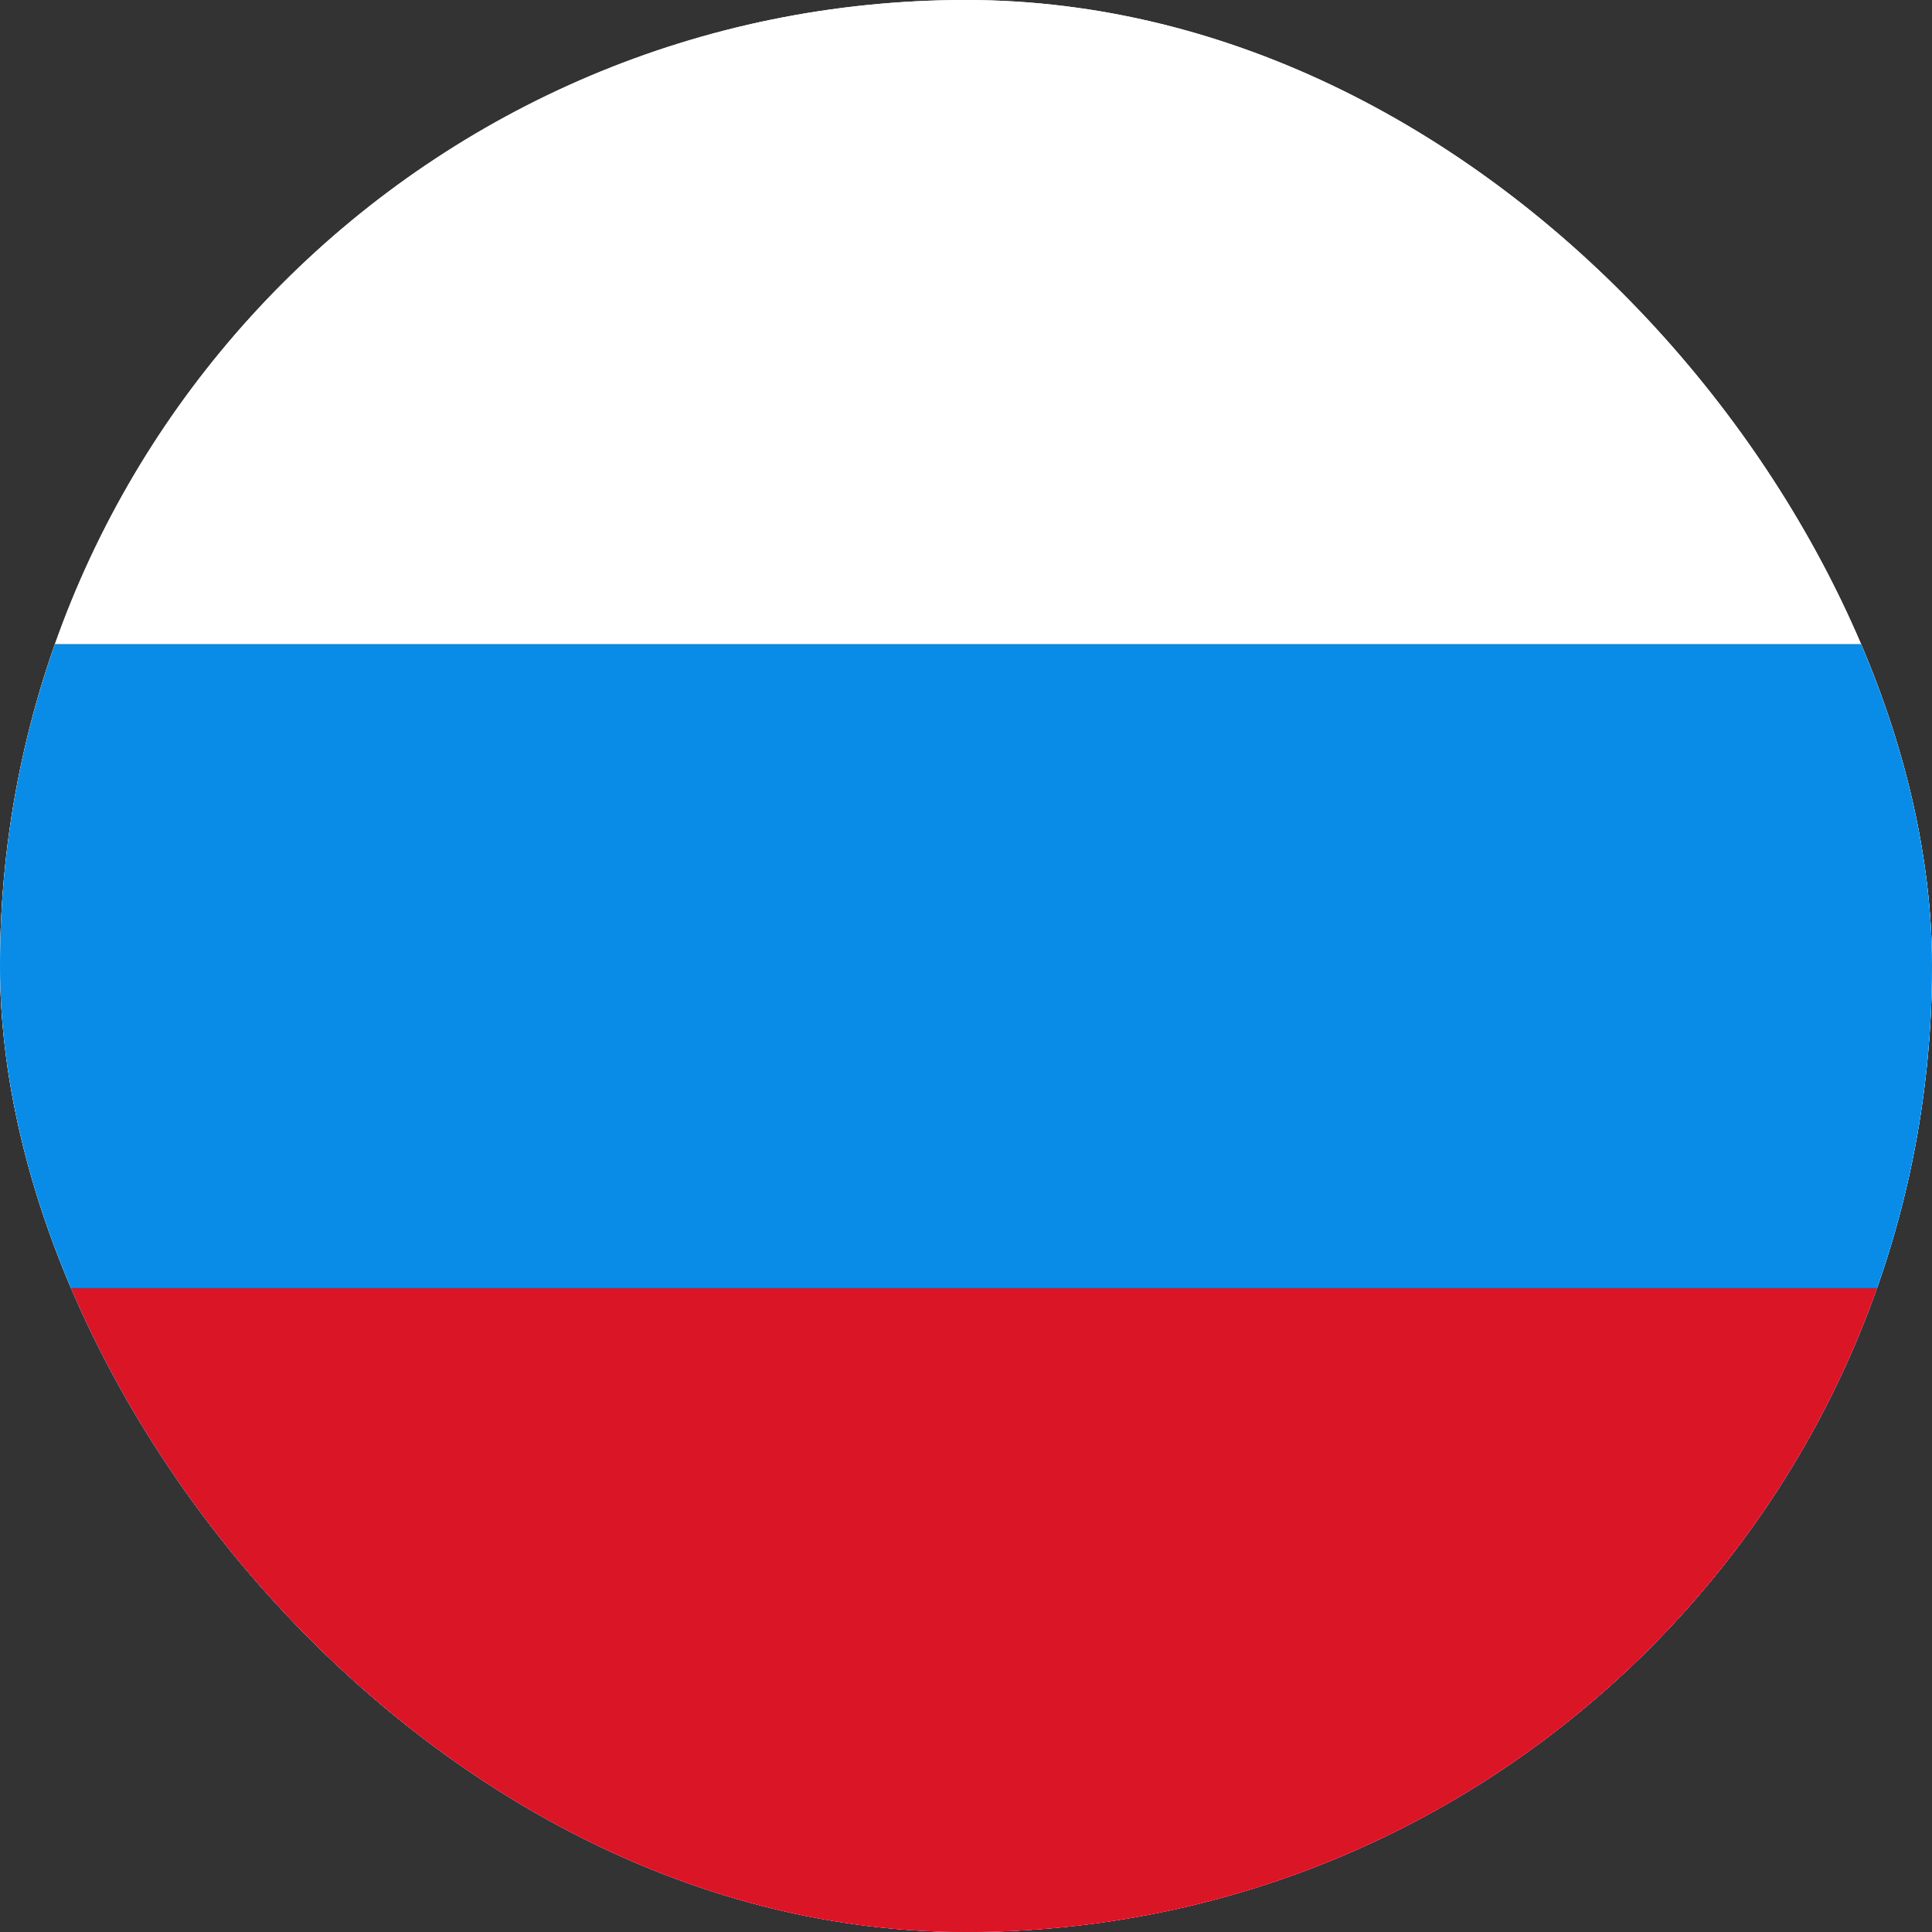 <svg width="20" height="20" viewBox="0 0 20 20" fill="none" xmlns="http://www.w3.org/2000/svg">
<rect x="0" y="0" width="20" height="20" fill="#333333" stroke="none"/>
<g clip-path="url(#clip0_88_4981)">
<rect width="20" height="20" rx="10" fill="white"/>
<g clip-path="url(#clip1_88_4981)">
<path d="M-5 0H25V20H-5V0Z" fill="white"/>
<path d="M-5 6.667H25V20H-5V6.667Z" fill="#088CE8"/>
<path d="M-5 13.333H25V20H-5V13.333Z" fill="#DA1525"/>
</g>
</g>
<defs>
<clipPath id="clip0_88_4981">
<rect width="20" height="20" rx="10" fill="white"/>
</clipPath>
<clipPath id="clip1_88_4981">
<rect width="30" height="20" fill="white" transform="translate(-5)"/>
</clipPath>
</defs>
</svg>
